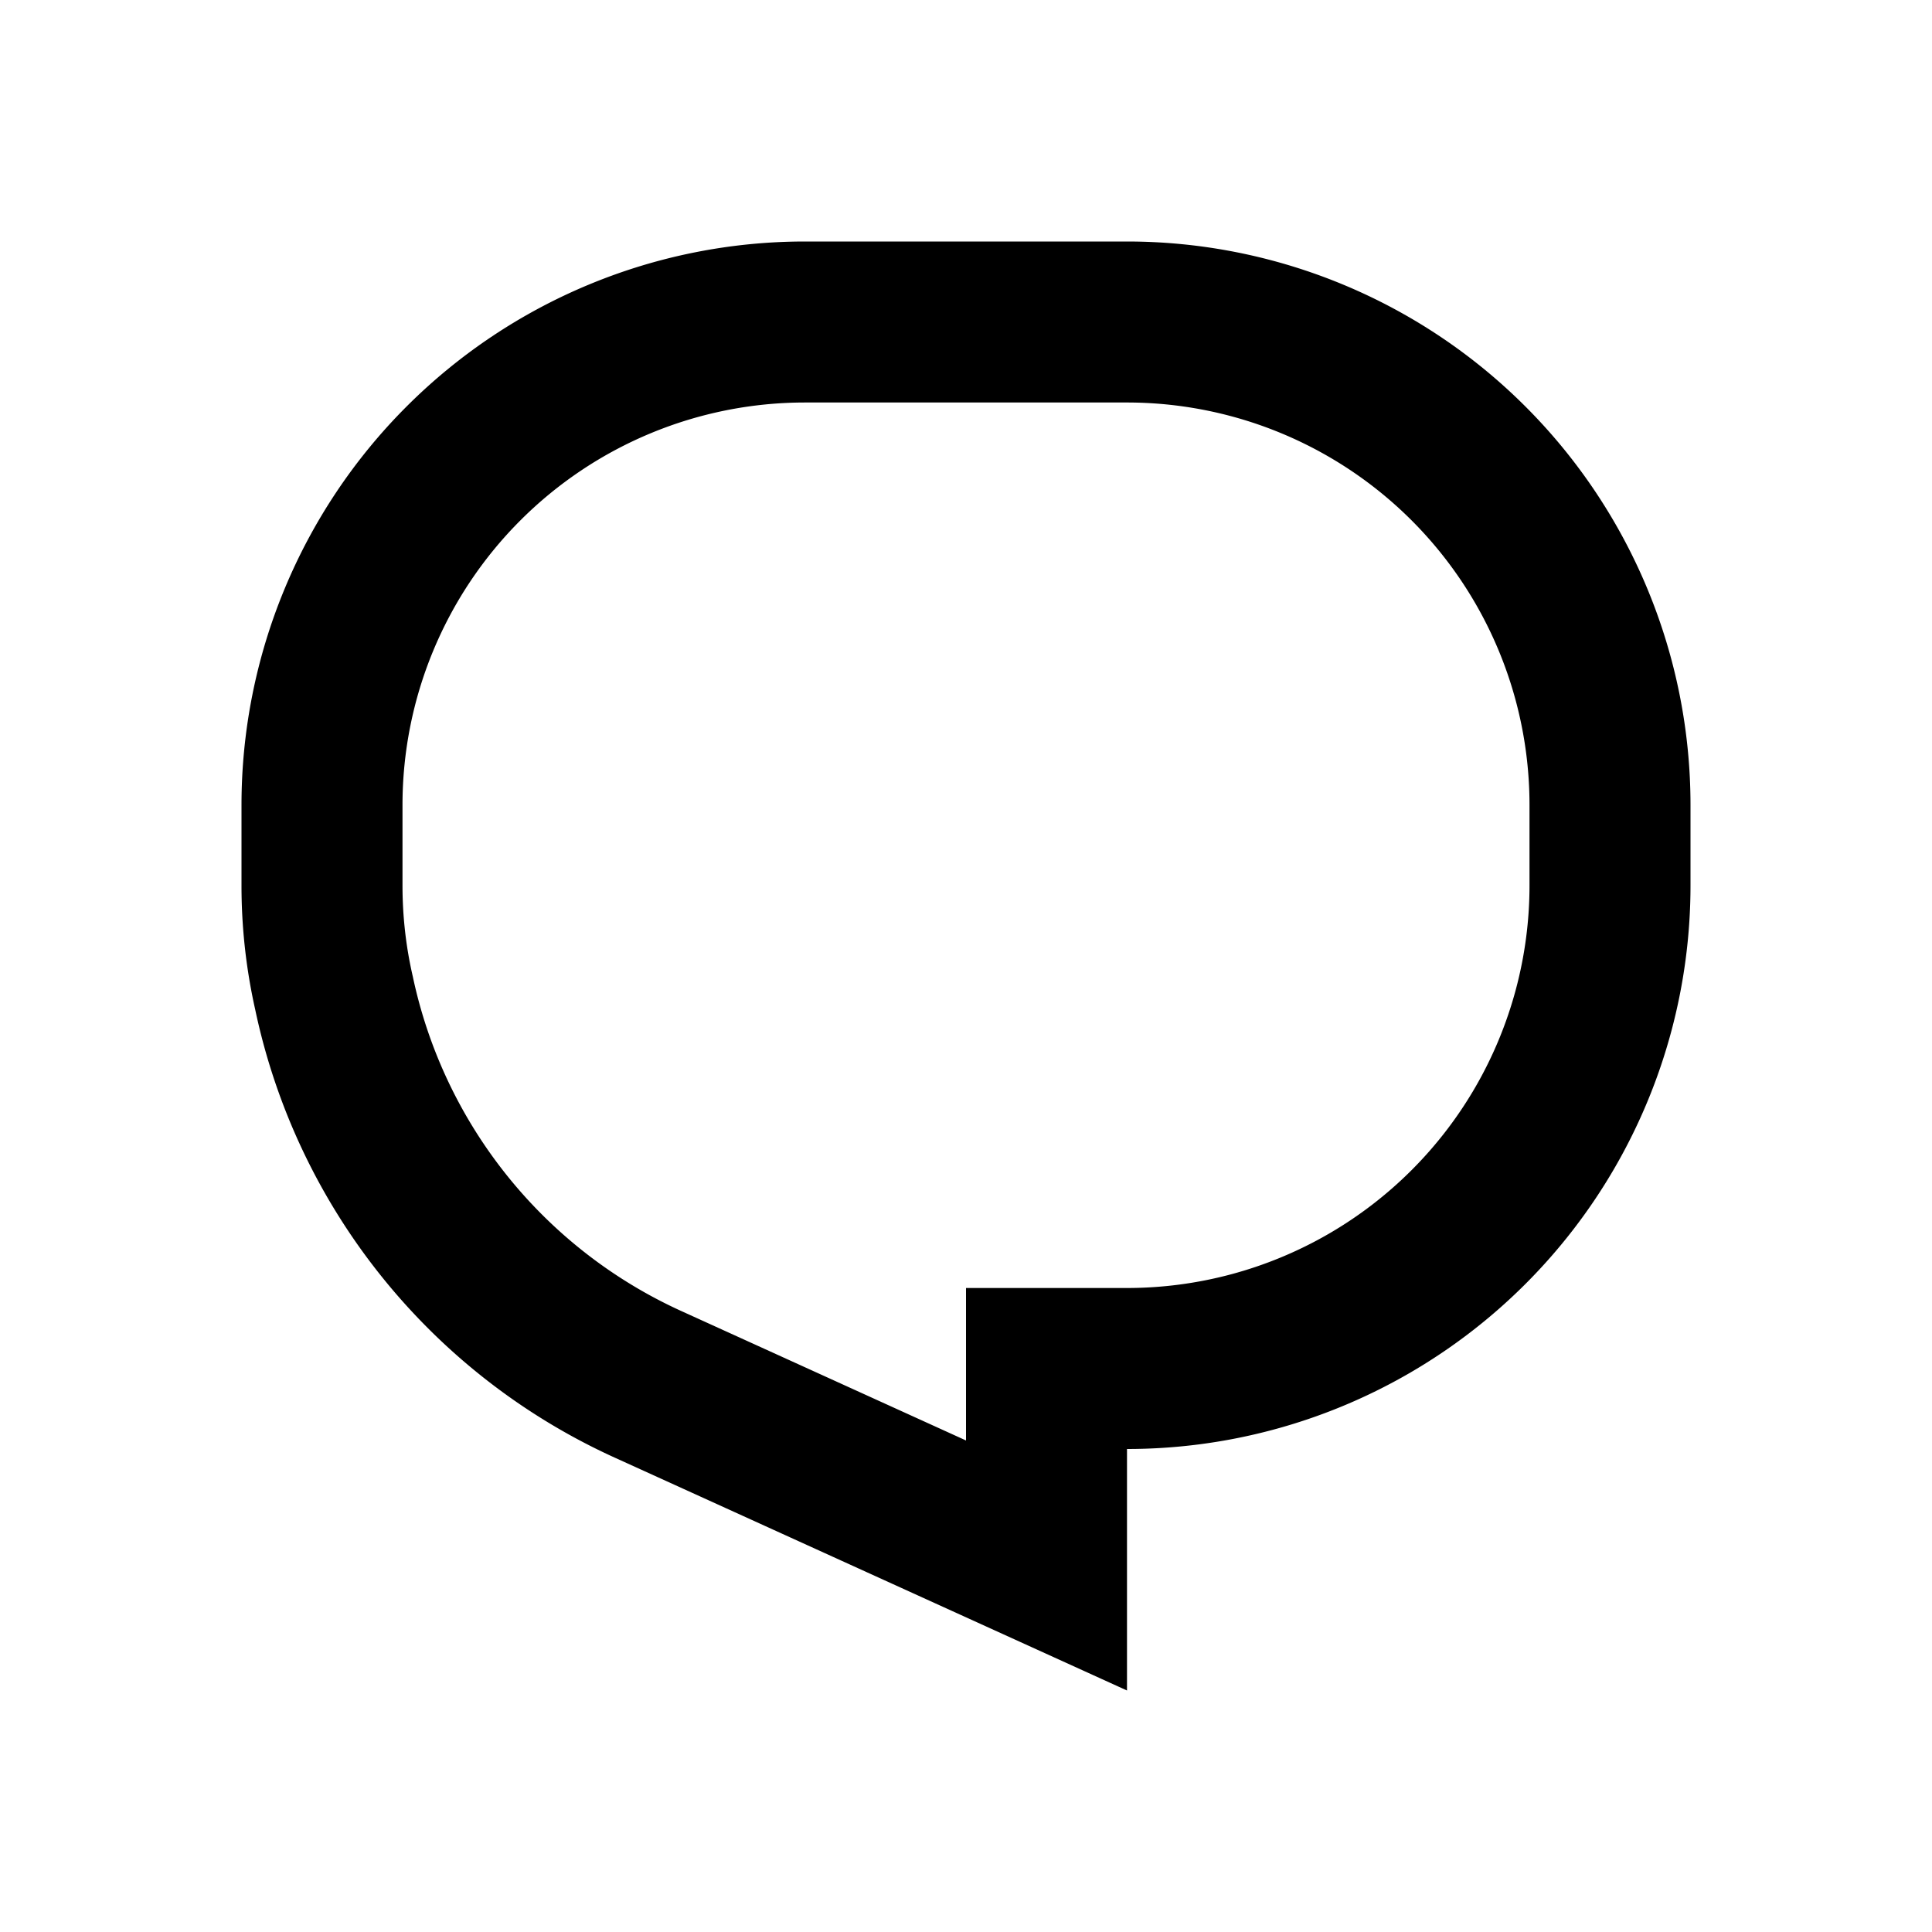 <svg xmlns="http://www.w3.org/2000/svg" xmlns:xlink="http://www.w3.org/1999/xlink" width="24" height="24" viewBox="0 0 24 24"><path fill="currentColor" d="m5.124 12.114l.003.012a5.909 5.909 0 0 0 3.336 4.16L12 17.894V16h2a5 5 0 0 0 5-5v-1a5 5 0 0 0-5-5h-4a5 5 0 0 0-5 5v1c0 .38.042.748.121 1.1l.003.014ZM14 21l-6.364-2.893A7.909 7.909 0 0 1 3.17 12.54A7.024 7.024 0 0 1 3 11v-1a7 7 0 0 1 7-7h4a7 7 0 0 1 7 7v1a7 7 0 0 1-7 7v3Z"/></svg>